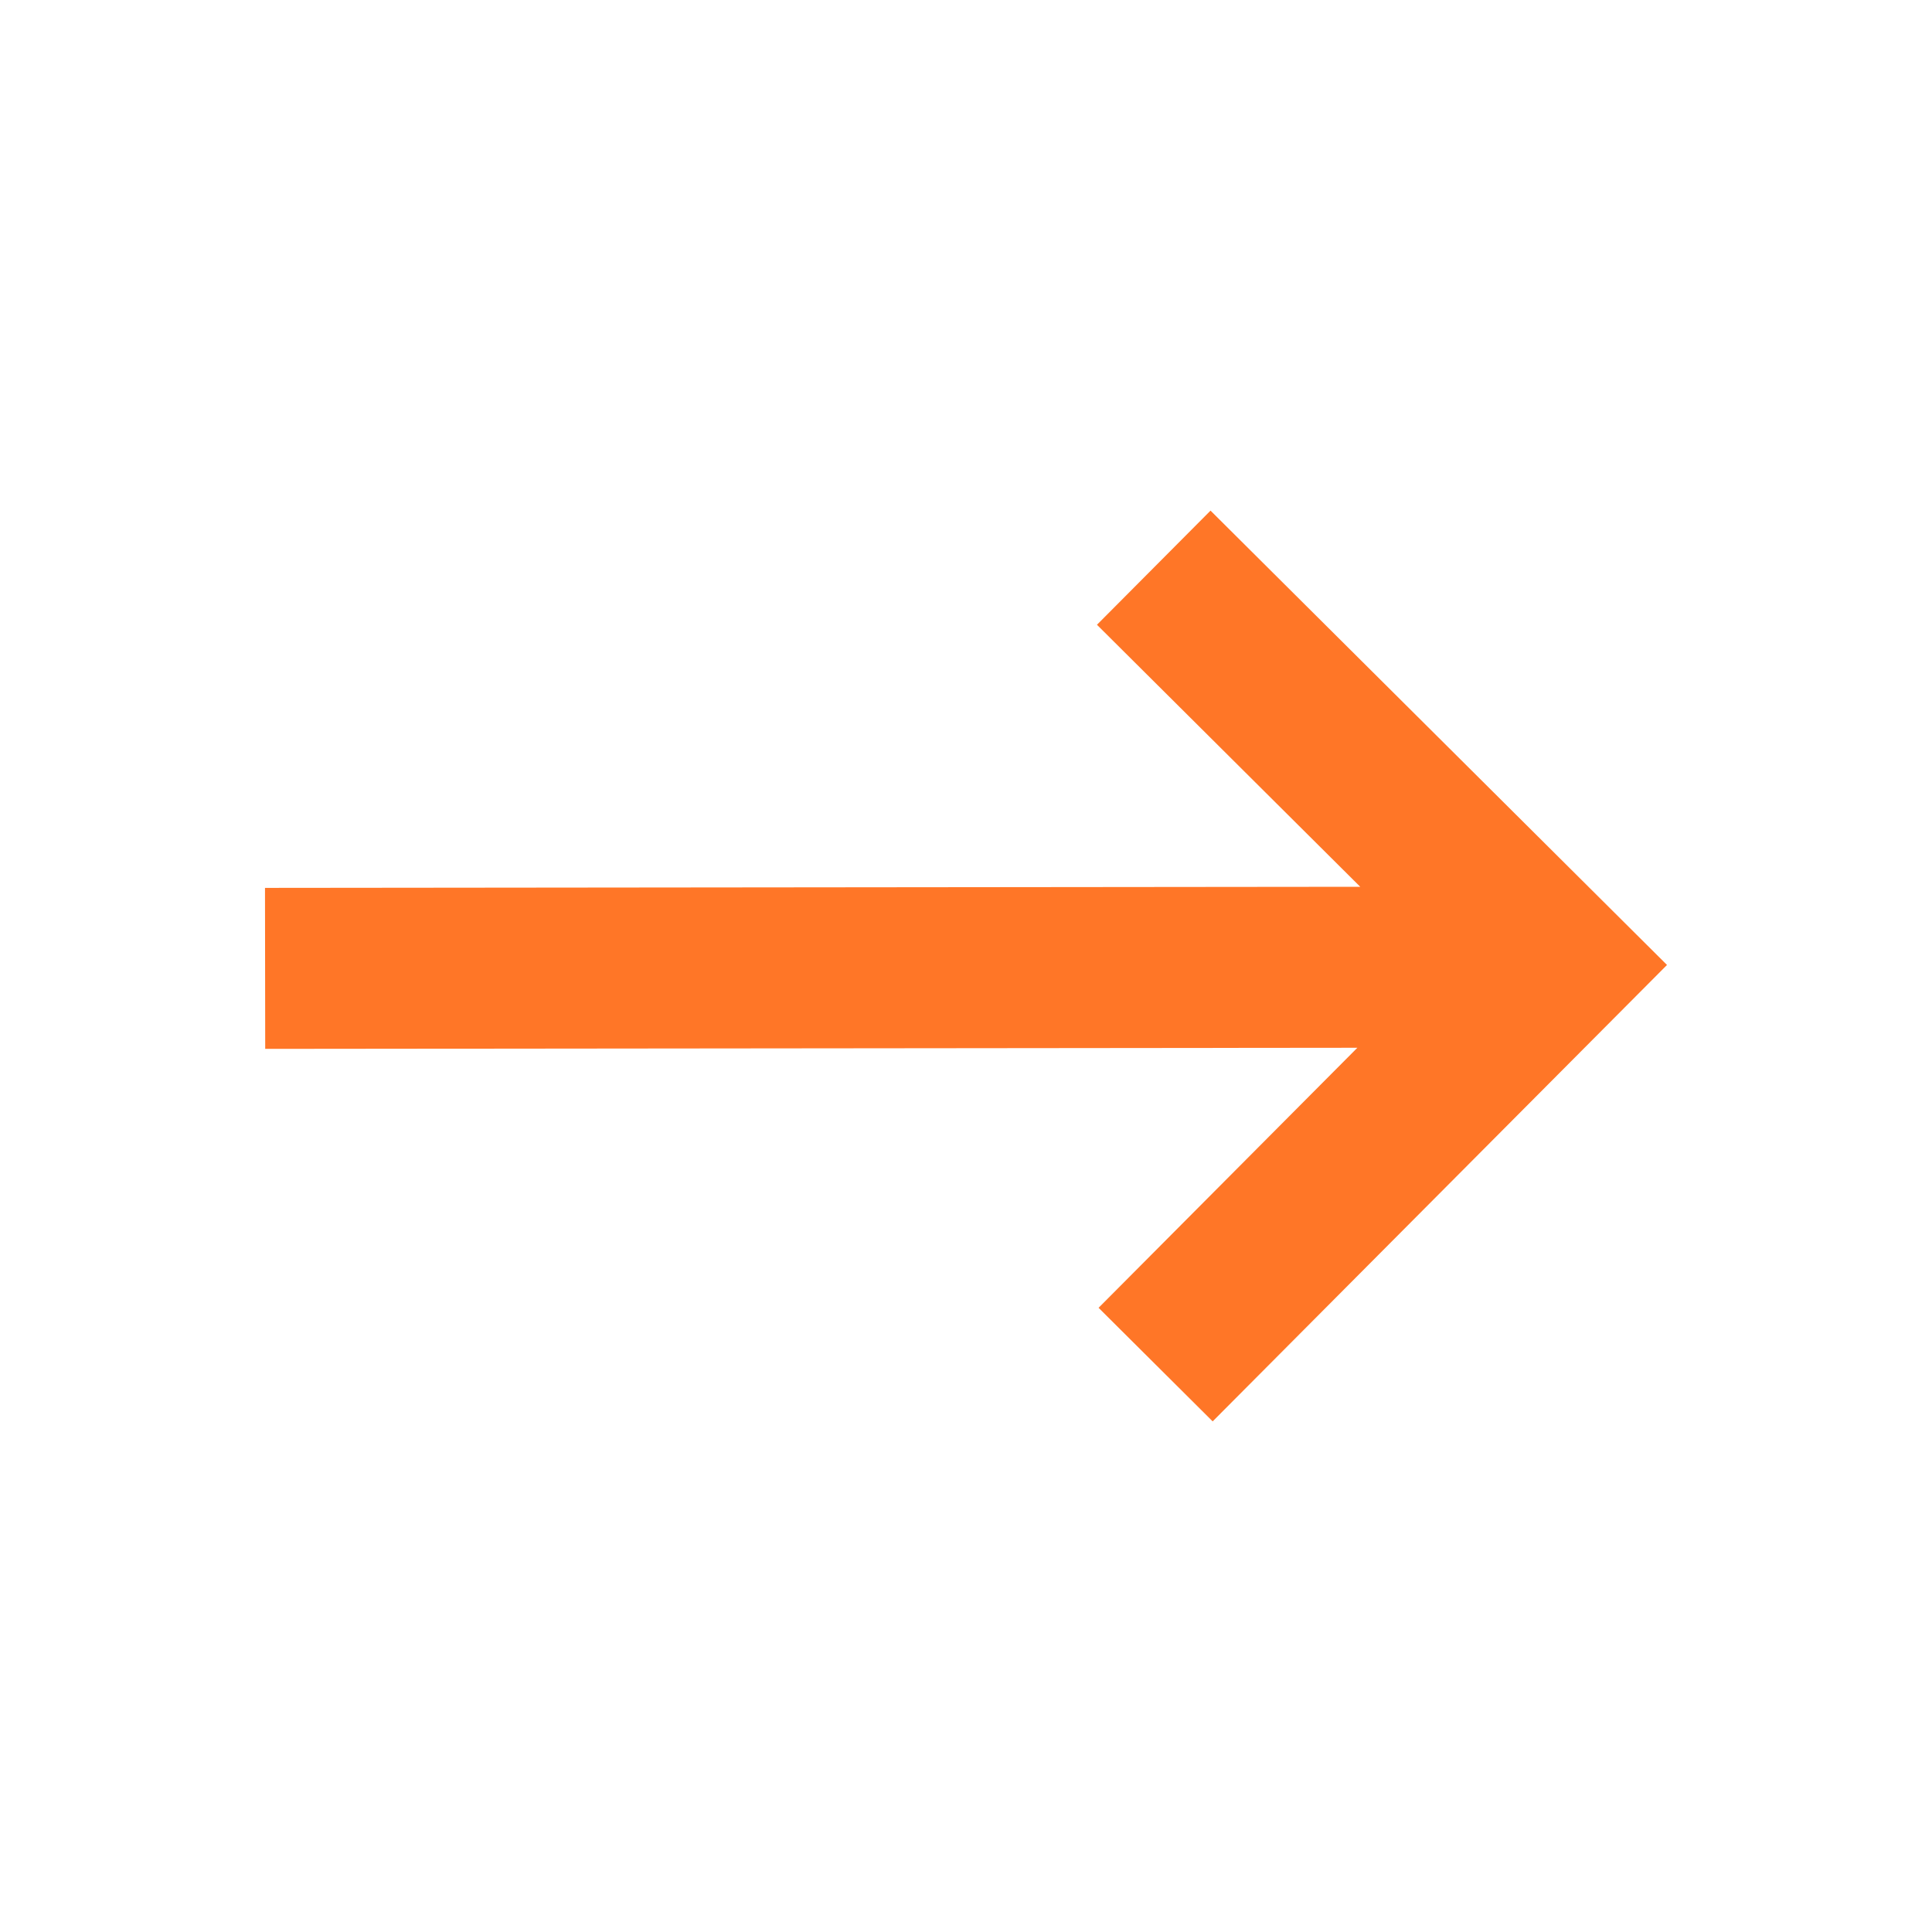<svg width="37" height="37" viewBox="0 0 37 37" fill="none" xmlns="http://www.w3.org/2000/svg">
<path d="M23.183 9.779L21.008 11.965L26.05 16.983L5.075 17.004L5.079 20.087L25.995 20.066L21.039 25.046L23.224 27.221L31.925 18.48L23.183 9.779Z" fill="#FF7627"/>
</svg>
